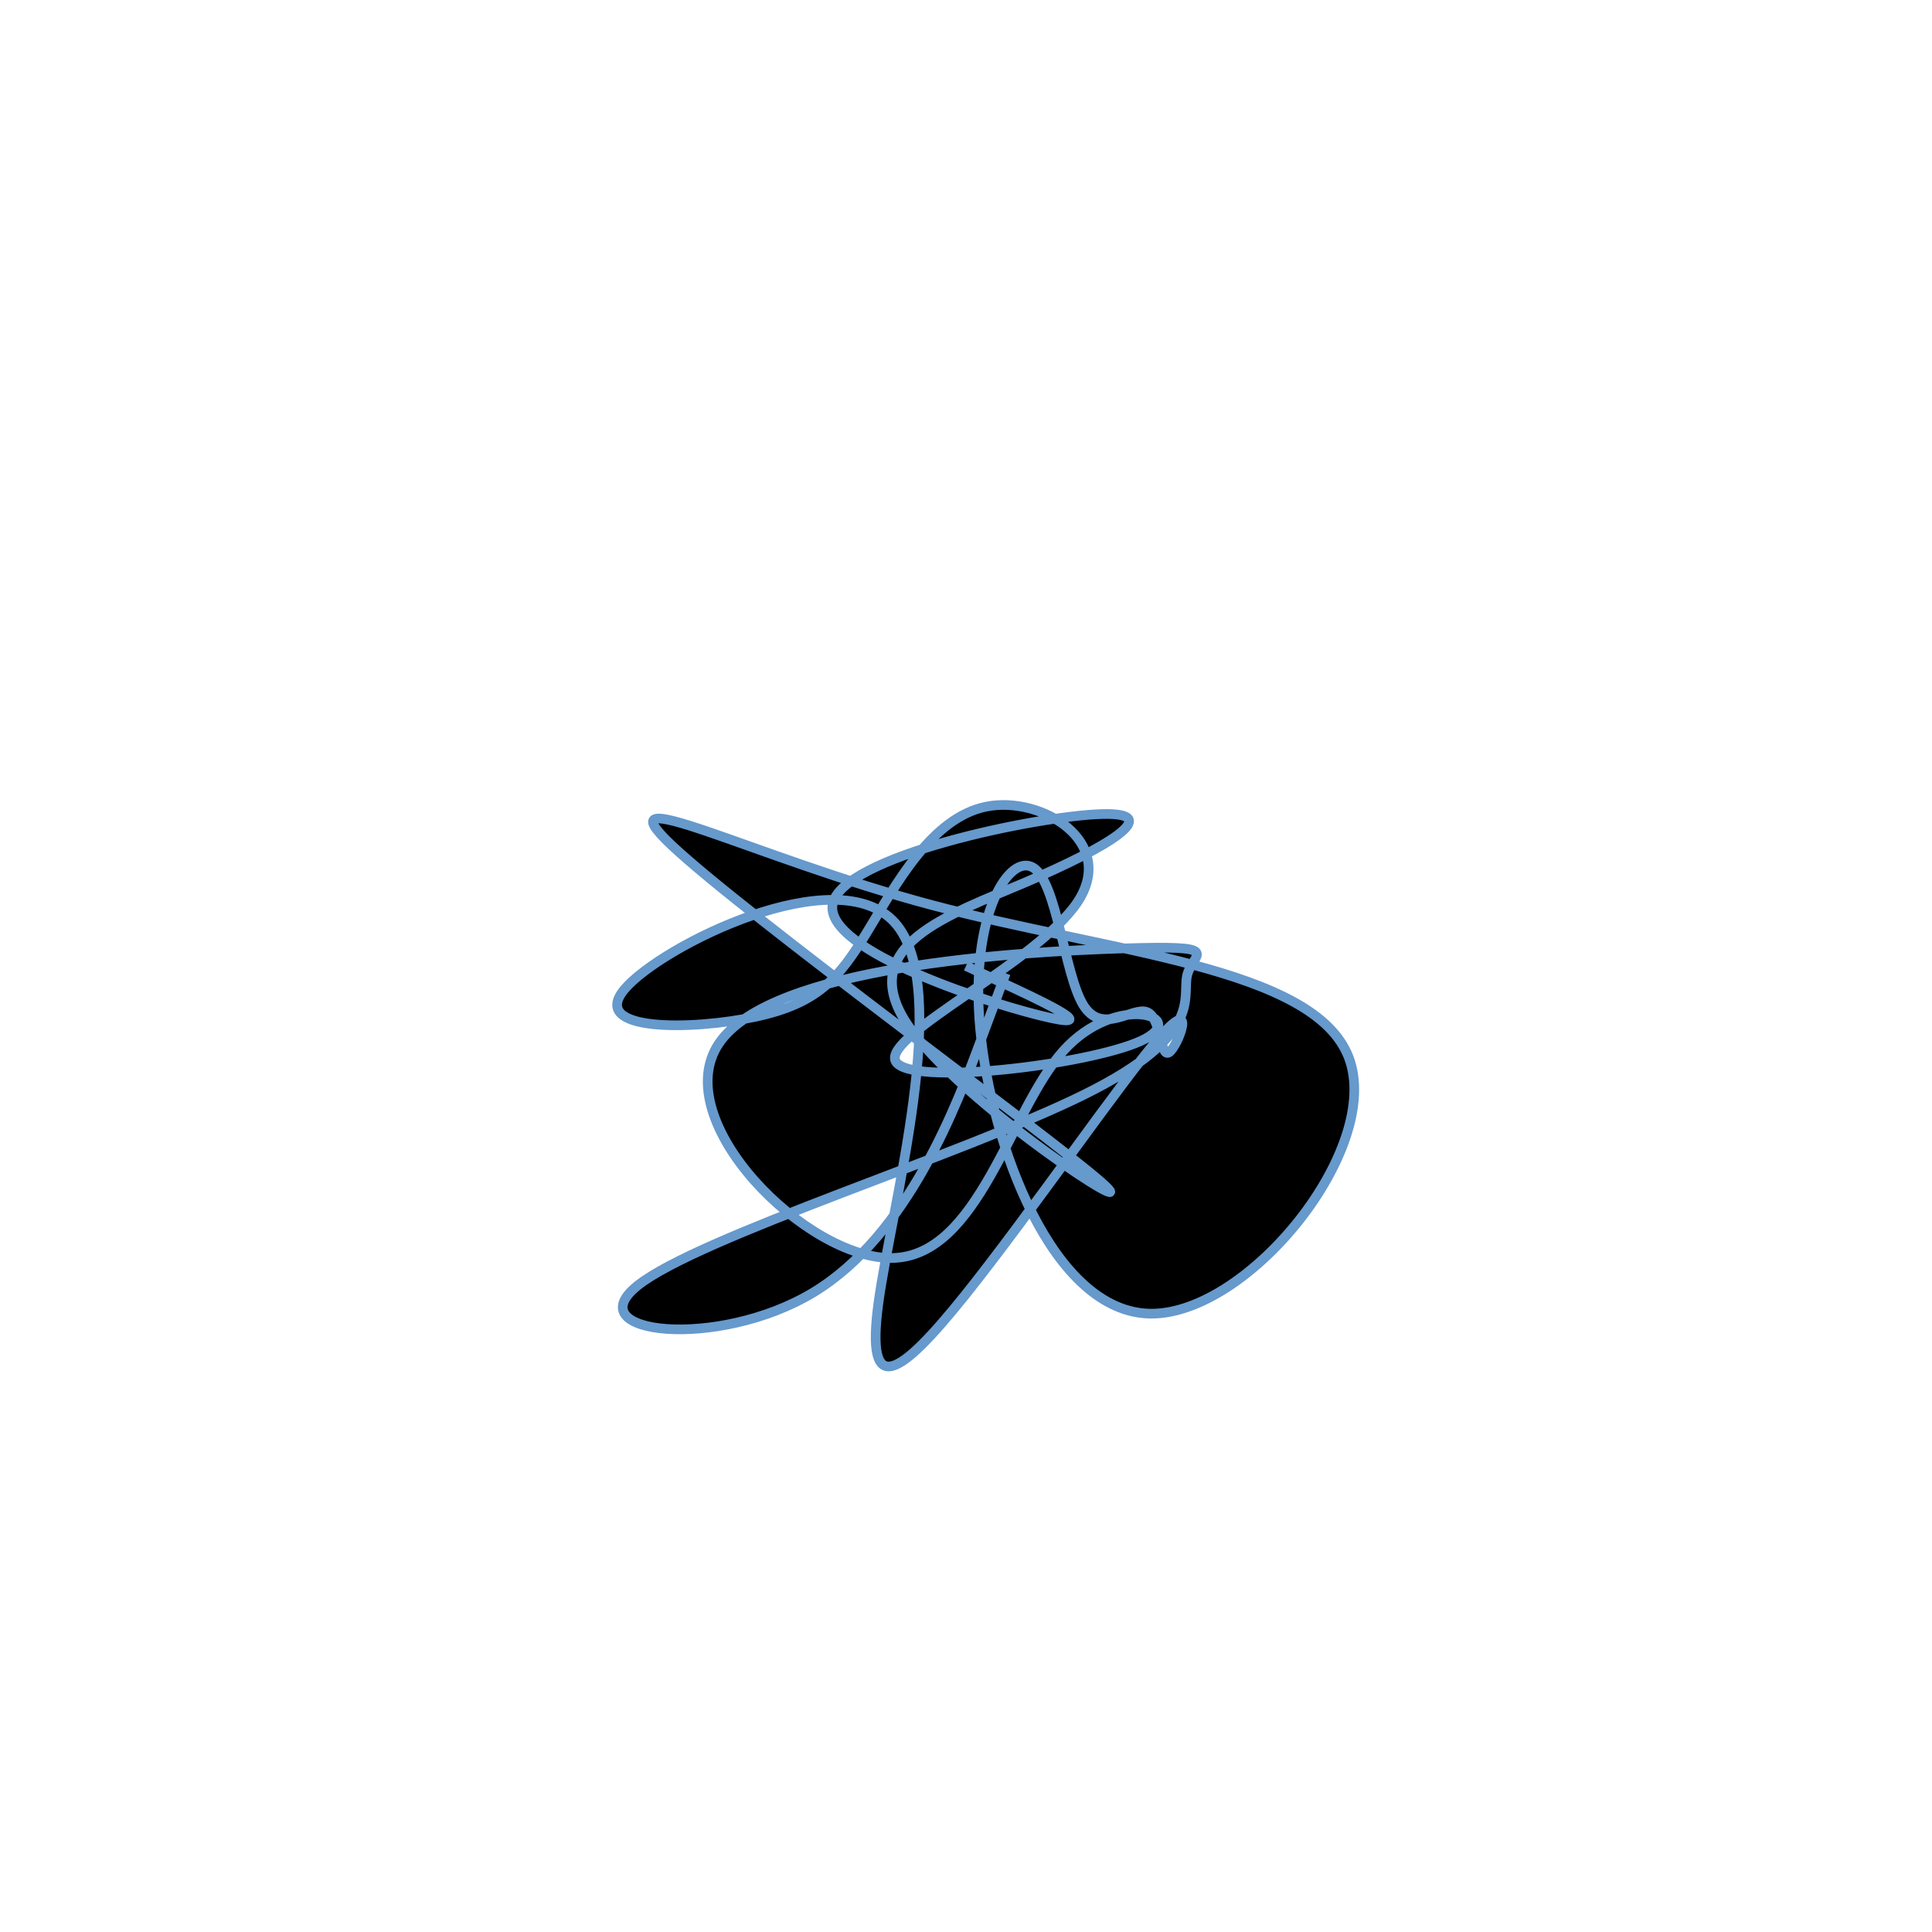 <?xml version="1.0" encoding="UTF-8" standalone="no"?>
<svg
   xmlns:dc="http://purl.org/dc/elements/1.1/"
   xmlns:cc="http://creativecommons.org/ns#"
   xmlns:rdf="http://www.w3.org/1999/02/22-rdf-syntax-ns#"
   xmlns:svg="http://www.w3.org/2000/svg"
   xmlns="http://www.w3.org/2000/svg"
   version="1.1"
   id="svg2"
   height="300"
   width="300"
   preserveAspectRatio="xMidYMid"
   viewBox="0 0 300 300">
  <defs
     id="defs25" />
  <filter
     y="-50%"
     x="-50%"
     height="500"
     width="300"
     id="qkicx">
    <feFlood
       id="feFlood5"
       result="element"
       flood-color="#6699cc" />
    <feTurbulence
       id="feTurbulence7"
       result="element_1"
       seed="3"
       numOctaves="8"
       type="fractalNoise"
       baseFrequency="0.02" />
    <feGaussianBlur
       id="feGaussianBlur9"
       result="element_2"
       in="SourceAlpha"
       stdDeviation="4" />
    <feDisplacementMap
       id="feDisplacementMap11"
       result="element_3"
       in2="element_1"
       in="element_2"
       scale="100" />
    <feComposite
       id="feComposite13"
       result="element_4"
       in2="element_3"
       in="element"
       operator="in" />
    <feMerge
       id="feMerge15">
      <feMergeNode
         id="feMergeNode17"
         in="element_4" />
    </feMerge>
  </filter>
  <g
     id="g19"
     transform="translate(150,150) scale(1.5)">
    <path
       id="path21"
       style="filter: url(#qkicx); stroke: rgb(102, 153, 204);"
       d="M0,0L3.549,1.643C7.099,3.285,14.198,6.571,8.72,5.372C3.242,4.173,-14.812,-1.511,-13.797,-6.438C-12.782,-11.366,7.303,-15.538,14.071,-15.729C20.839,-15.92,14.291,-12.13,6.217,-8.684C-1.858,-5.239,-11.459,-2.138,-6.118,5.975C-0.777,14.088,19.506,27.212,14.005,22.373C8.503,17.533,-22.782,-5.27,-30.443,-12.47C-38.104,-19.67,-22.139,-11.268,-3.605,-6.327C14.929,-1.386,36.033,0.093,39.62,9.462C43.207,18.83,29.278,36.088,19.12,35.99C8.963,35.893,2.578,18.44,1.467,6.537C0.356,-5.366,4.518,-11.718,6.973,-10.171C9.429,-8.624,10.178,0.822,12.13,4.025C14.082,7.228,17.236,4.186,18.735,4.768C20.234,5.349,20.078,9.553,21.018,8.939C21.958,8.326,23.995,2.894,20.138,7.266C16.281,11.638,6.53,25.813,-0.148,34.139C-6.827,42.465,-10.432,44.941,-9.067,34.893C-7.702,24.846,-1.367,2.274,-7.339,-4.453C-13.312,-11.179,-31.592,-2.06,-35.343,2.396C-39.094,6.852,-28.317,6.644,-21.844,5.267C-15.371,3.889,-13.203,1.341,-10.265,-3.475C-7.326,-8.29,-3.617,-15.373,2.13,-16.505C7.877,-17.637,15.663,-12.819,11.541,-6.612C7.419,-0.404,-8.611,7.193,-7.288,9.851C-5.966,12.51,12.709,10.23,18.106,7.756C23.502,5.281,15.62,2.612,10.077,8.783C4.535,14.955,1.331,29.968,-7.547,30.226C-16.425,30.484,-30.976,15.987,-25.567,8C-20.158,0.012,5.212,-1.466,16.12,-1.816C27.028,-2.167,23.474,-1.39,22.9,0.932C22.325,3.253,24.73,7.12,12.238,13.311C-0.254,19.502,-27.643,28.016,-33.994,33.08C-40.346,38.143,-25.659,39.755,-15.801,33.792C-5.943,27.83,-0.914,14.293,1.6,7.525L4.115,0.757" />
  </g>
</svg>

